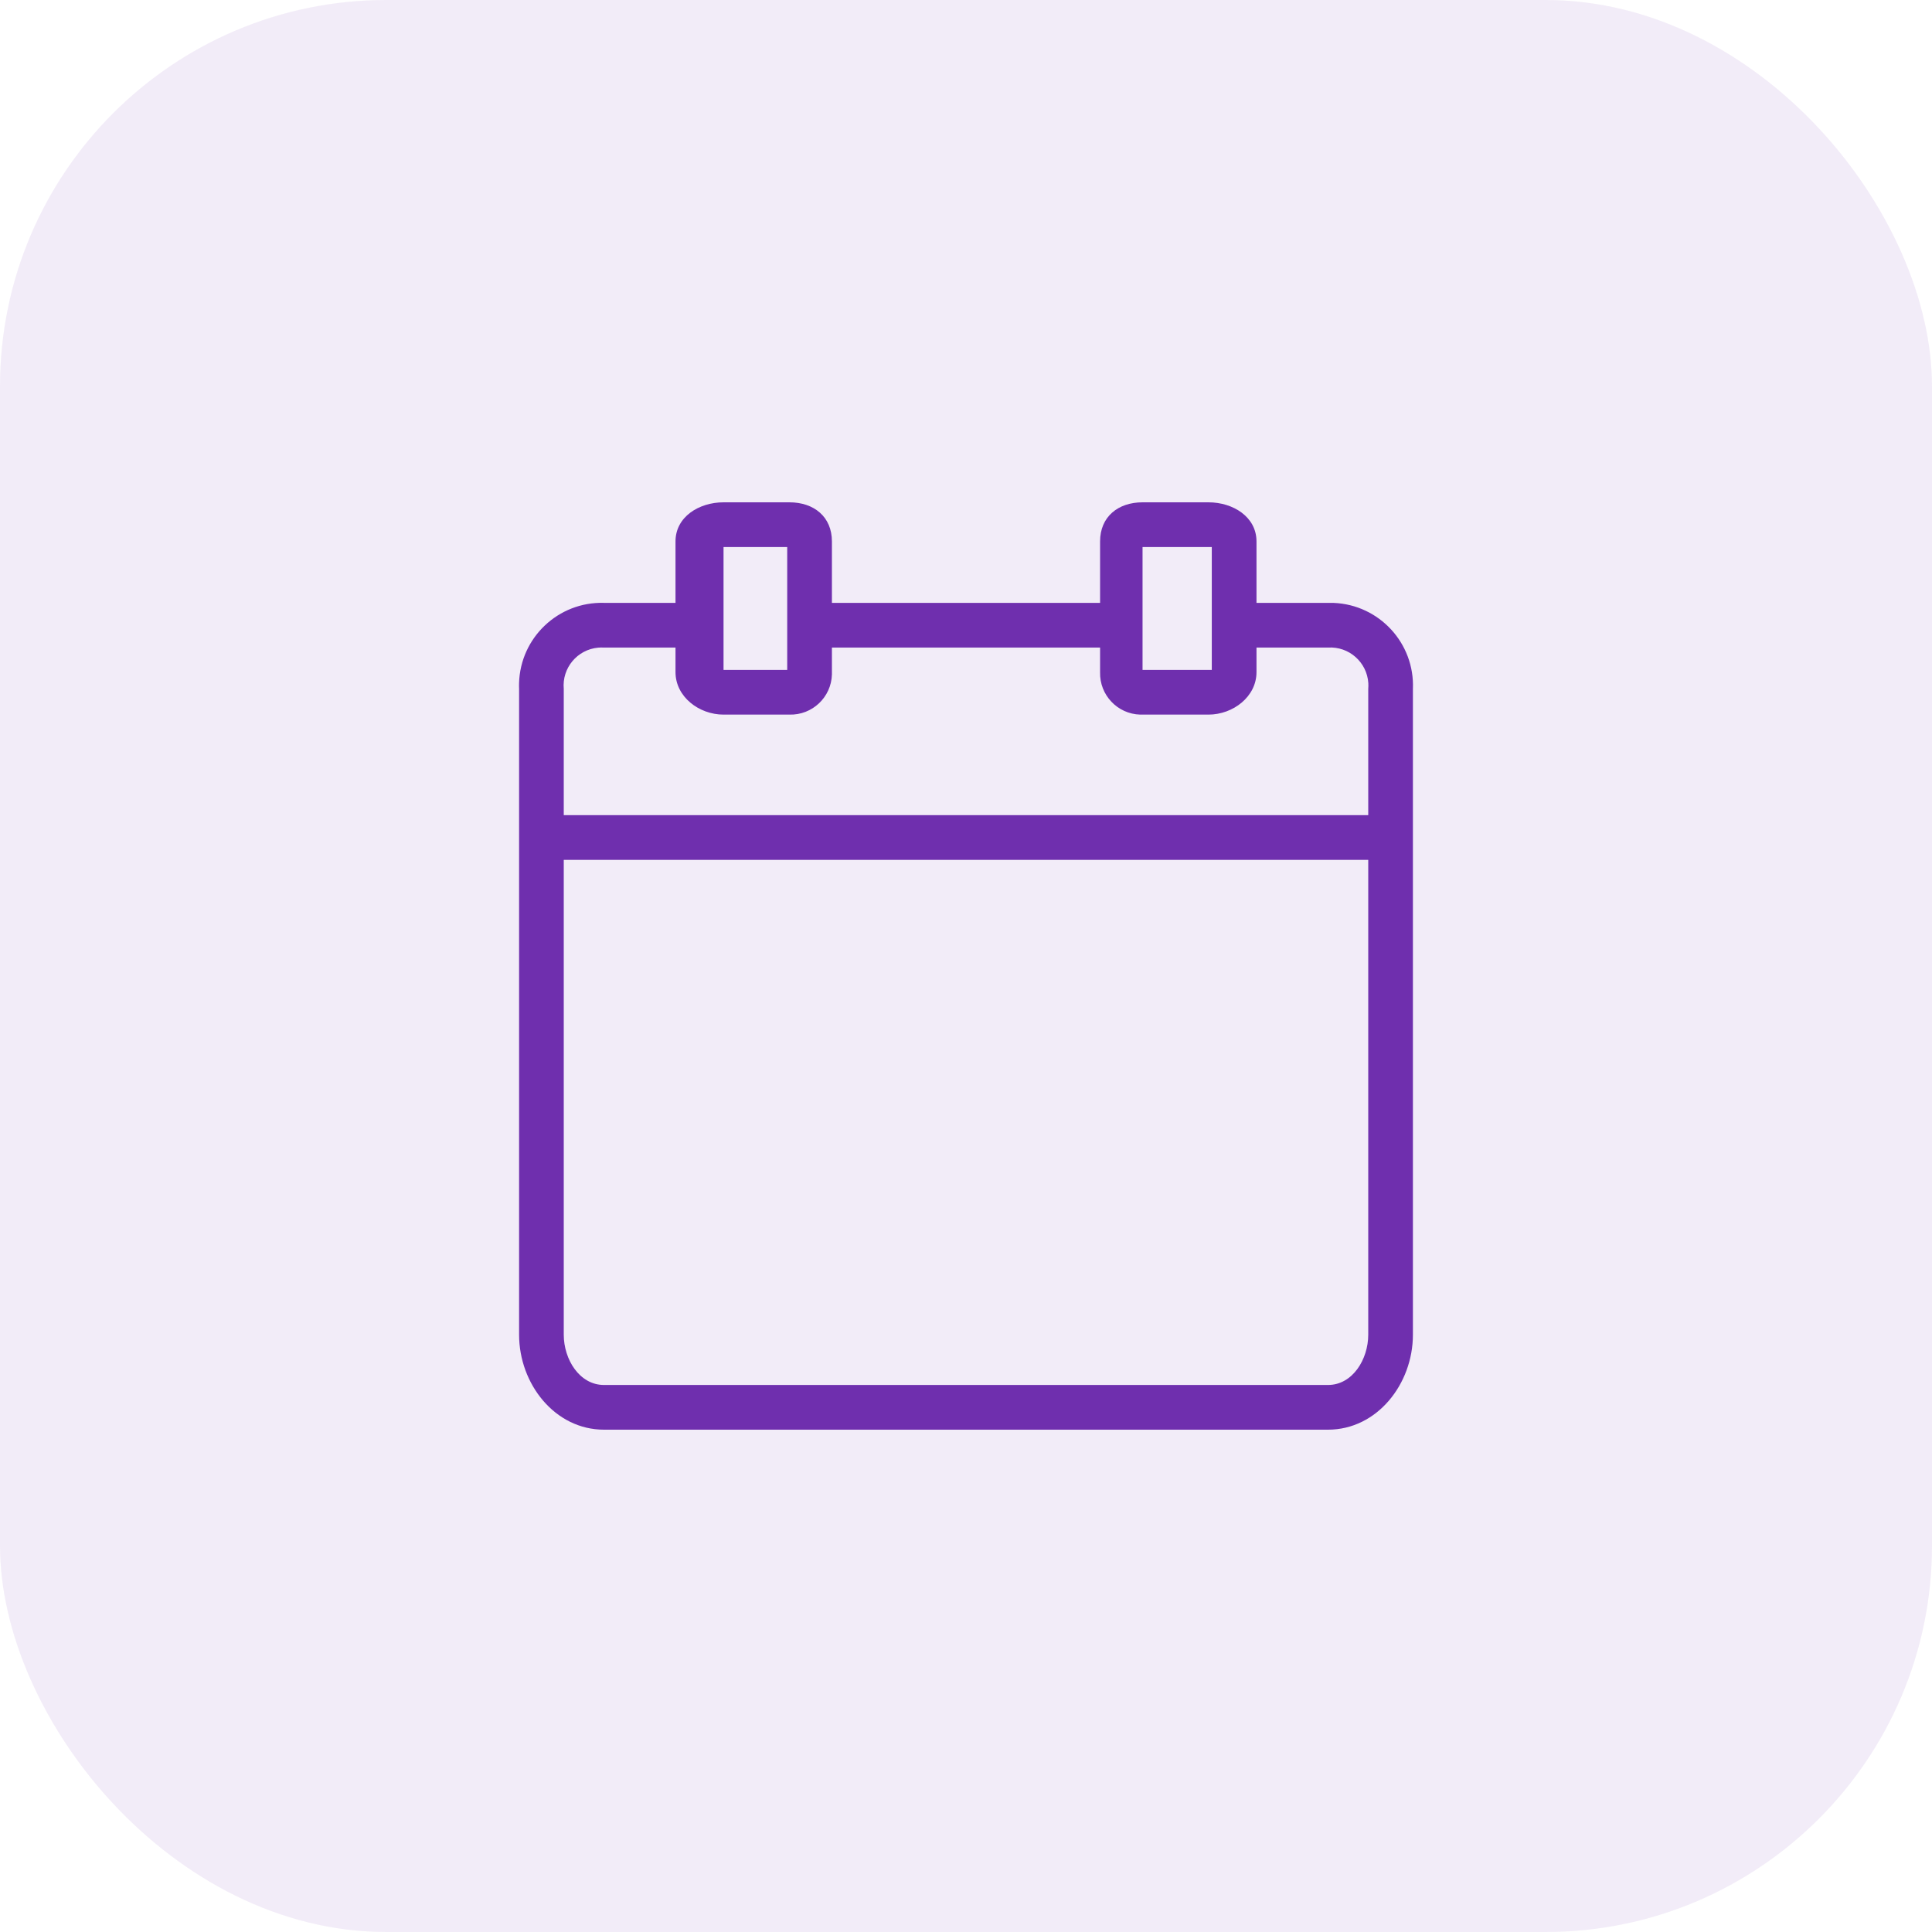 <svg width="50" height="50" viewBox="0 0 50 50" fill="none" xmlns="http://www.w3.org/2000/svg">
<rect opacity="0.1" width="50" height="50" rx="10" fill="#6F2FAE"/>
<g filter="url(#filter0_bii)">
<rect width="50" height="50" rx="10" fill="white" fill-opacity="0.1"/>
</g>
<path d="M34.516 15.603C34.467 15.601 34.418 15.601 34.369 15.602H32.518V14.012C32.518 13.376 31.911 13 31.275 13H29.569C28.933 13 28.47 13.376 28.47 14.012V15.602H21.53V14.012C21.53 13.376 21.067 13 20.431 13H18.725C18.089 13 17.482 13.376 17.482 14.012V15.602H15.631C14.45 15.569 13.466 16.5 13.433 17.682C13.431 17.731 13.432 17.78 13.434 17.829V34.542C13.434 35.814 14.359 37 15.631 37H34.369C35.641 37 36.566 35.814 36.566 34.542V17.829C36.615 16.648 35.697 15.652 34.516 15.603ZM29.569 14.157H31.361V17.337H29.569V14.157ZM18.725 14.157H20.373V17.337H18.725V14.157ZM35.41 34.542C35.41 35.178 35.005 35.843 34.369 35.843H15.631C14.995 35.843 14.59 35.178 14.59 34.542V22.253H35.41V34.542ZM35.41 17.829V21.096H14.59V17.829C14.541 17.288 14.94 16.81 15.481 16.761C15.531 16.757 15.581 16.756 15.631 16.759H17.482V17.395C17.482 18.031 18.089 18.494 18.725 18.494H20.431C21.022 18.51 21.514 18.044 21.53 17.454C21.531 17.434 21.531 17.415 21.53 17.395V16.759H28.47V17.395C28.454 17.986 28.919 18.478 29.51 18.494C29.53 18.494 29.549 18.494 29.569 18.494H31.275C31.911 18.494 32.518 18.031 32.518 17.395V16.759H34.369C34.911 16.725 35.377 17.137 35.412 17.678C35.415 17.729 35.414 17.779 35.41 17.829Z" fill="#6F2FAE"/>
<defs>
<filter id="filter0_bii" x="-6.667" y="-6.667" width="63.333" height="63.333" filterUnits="userSpaceOnUse" color-interpolation-filters="sRGB">
<feFlood flood-opacity="0" result="BackgroundImageFix"/>
<feGaussianBlur in="BackgroundImage" stdDeviation="3.333"/>
<feComposite in2="SourceAlpha" operator="in" result="effect1_backgroundBlur"/>
<feBlend mode="normal" in="SourceGraphic" in2="effect1_backgroundBlur" result="shape"/>
<feColorMatrix in="SourceAlpha" type="matrix" values="0 0 0 0 0 0 0 0 0 0 0 0 0 0 0 0 0 0 127 0" result="hardAlpha"/>
<feOffset dx="-0.667" dy="0.667"/>
<feGaussianBlur stdDeviation="0.333"/>
<feComposite in2="hardAlpha" operator="arithmetic" k2="-1" k3="1"/>
<feColorMatrix type="matrix" values="0 0 0 0 1 0 0 0 0 1 0 0 0 0 1 0 0 0 0.4 0"/>
<feBlend mode="normal" in2="shape" result="effect2_innerShadow"/>
<feColorMatrix in="SourceAlpha" type="matrix" values="0 0 0 0 0 0 0 0 0 0 0 0 0 0 0 0 0 0 127 0" result="hardAlpha"/>
<feOffset dx="0.667" dy="-0.667"/>
<feGaussianBlur stdDeviation="0.333"/>
<feComposite in2="hardAlpha" operator="arithmetic" k2="-1" k3="1"/>
<feColorMatrix type="matrix" values="0 0 0 0 0.84 0 0 0 0 0.84 0 0 0 0 0.84 0 0 0 0.4 0"/>
<feBlend mode="normal" in2="effect2_innerShadow" result="effect3_innerShadow"/>
</filter>
</defs>
</svg>

